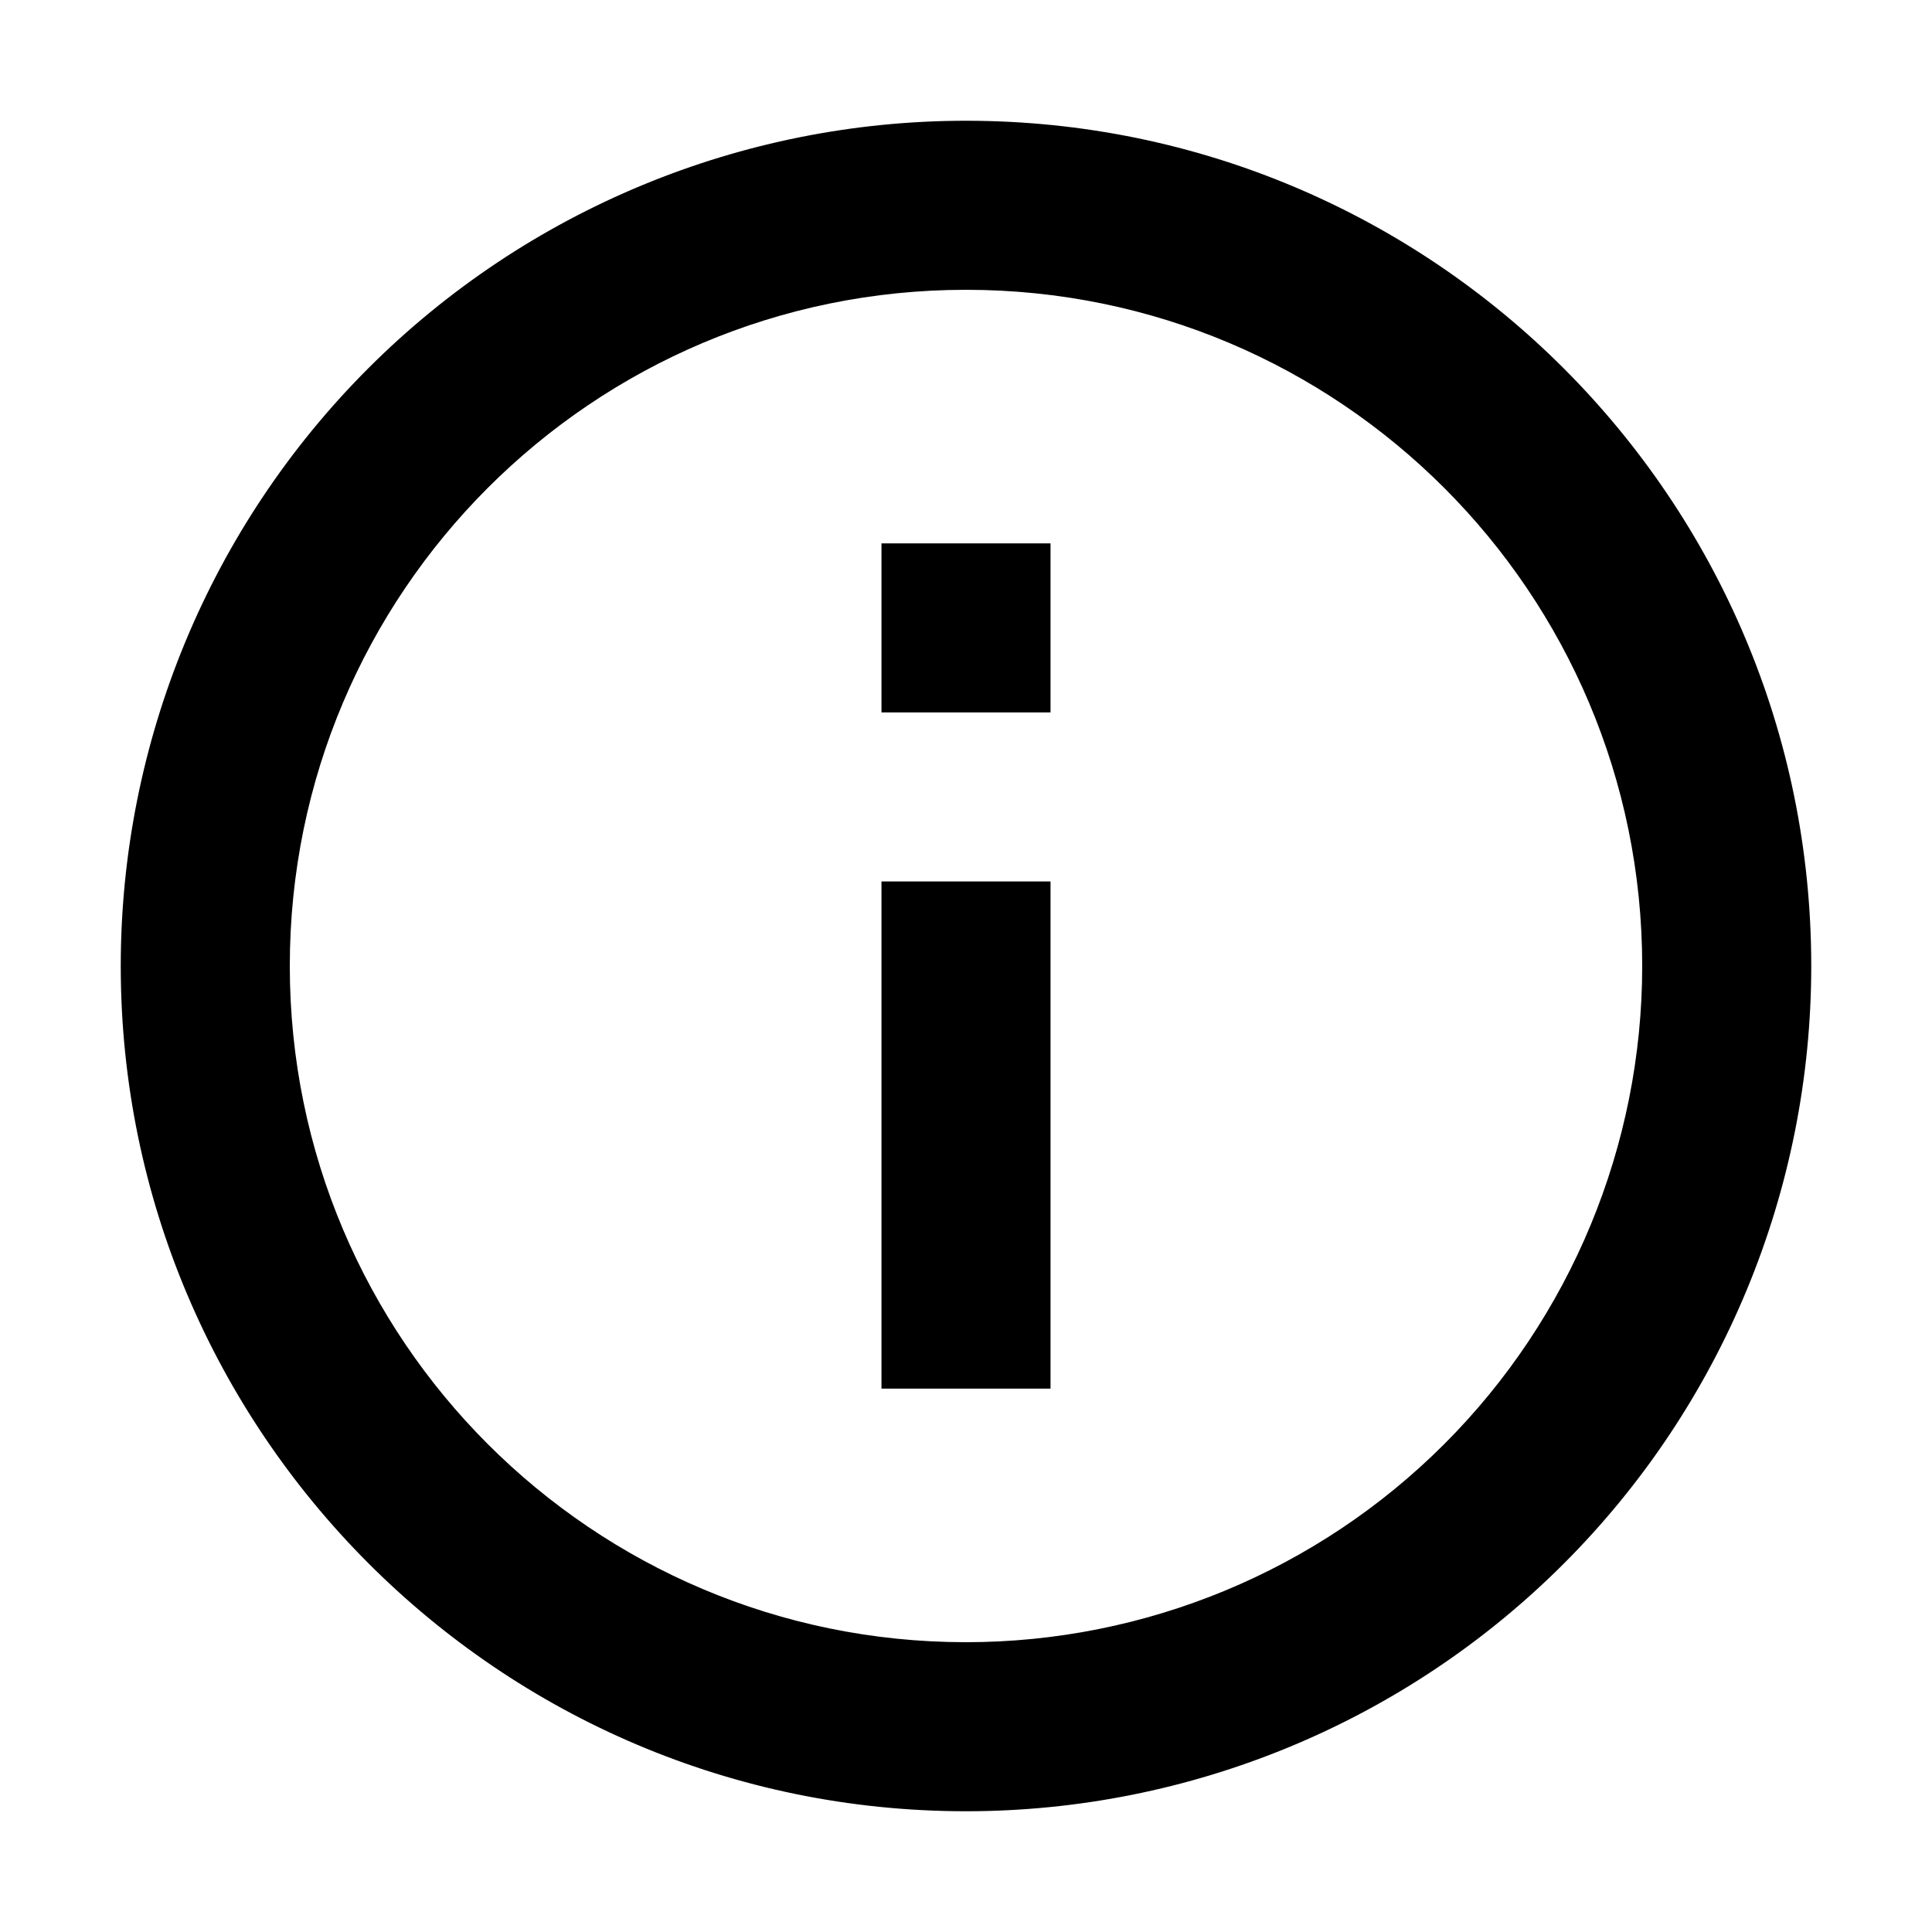 <?xml version="1.0" encoding="UTF-8"?>
<svg width="16px" height="16px" viewBox="0 0 16 16" version="1.1" xmlns="http://www.w3.org/2000/svg" xmlns:xlink="http://www.w3.org/1999/xlink">
    <title>E8F8424F-A469-4E6C-B27C-1D89AF1DF2C7</title>
    <defs>
        <filter color-interpolation-filters="auto" id="filter-1">
            <feColorMatrix in="SourceGraphic" type="matrix" values="0 0 0 0 0.616 0 0 0 0 0.616 0 0 0 0 0.62 0 0 0 1 0"></feColorMatrix>
        </filter>
    </defs>
    <g id="系統設計Guideline" stroke="none" stroke-width="1" fill="none" fill-rule="evenodd">
        <g id="icon" transform="translate(-332, -693)">
            <g id="alert-circle-outline" transform="translate(332, 693)" filter="url(#filter-1)">
                <g transform="translate(8, 8) scale(1, -1) translate(-8, -8) translate(1, 1)">
                    <path d="M6.3,9.1 L7.7,9.1 L7.7,10.5 L6.3,10.5 L6.3,9.1 M6.3,3.5 L7.7,3.5 L7.7,7.7 L6.3,7.7 L6.3,3.5 M7,-3.10862447e-16 C3.129,-3.10862447e-16 0,3.15 0,7 C0,8.857 0.737,10.637 2.05,11.95 C3.363,13.263 5.143,14 7,14 C10.866,14 14,10.866 14,7 C14,5.143 13.263,3.363 11.95,2.05 C10.637,0.737 8.857,-3.10862447e-16 7,-3.10862447e-16 M7,12.6 C3.907,12.6 1.4,10.093 1.4,7 C1.4,3.907 3.907,1.4 7,1.4 C8.485,1.4 9.91,1.99 10.96,3.04 C12.01,4.09 12.6,5.515 12.6,7 C12.6,10.093 10.093,12.6 7,12.6 Z" id="Shape" fill="#000000" fill-rule="nonzero"></path>
                </g>
            </g>
        </g>
    </g>
</svg>